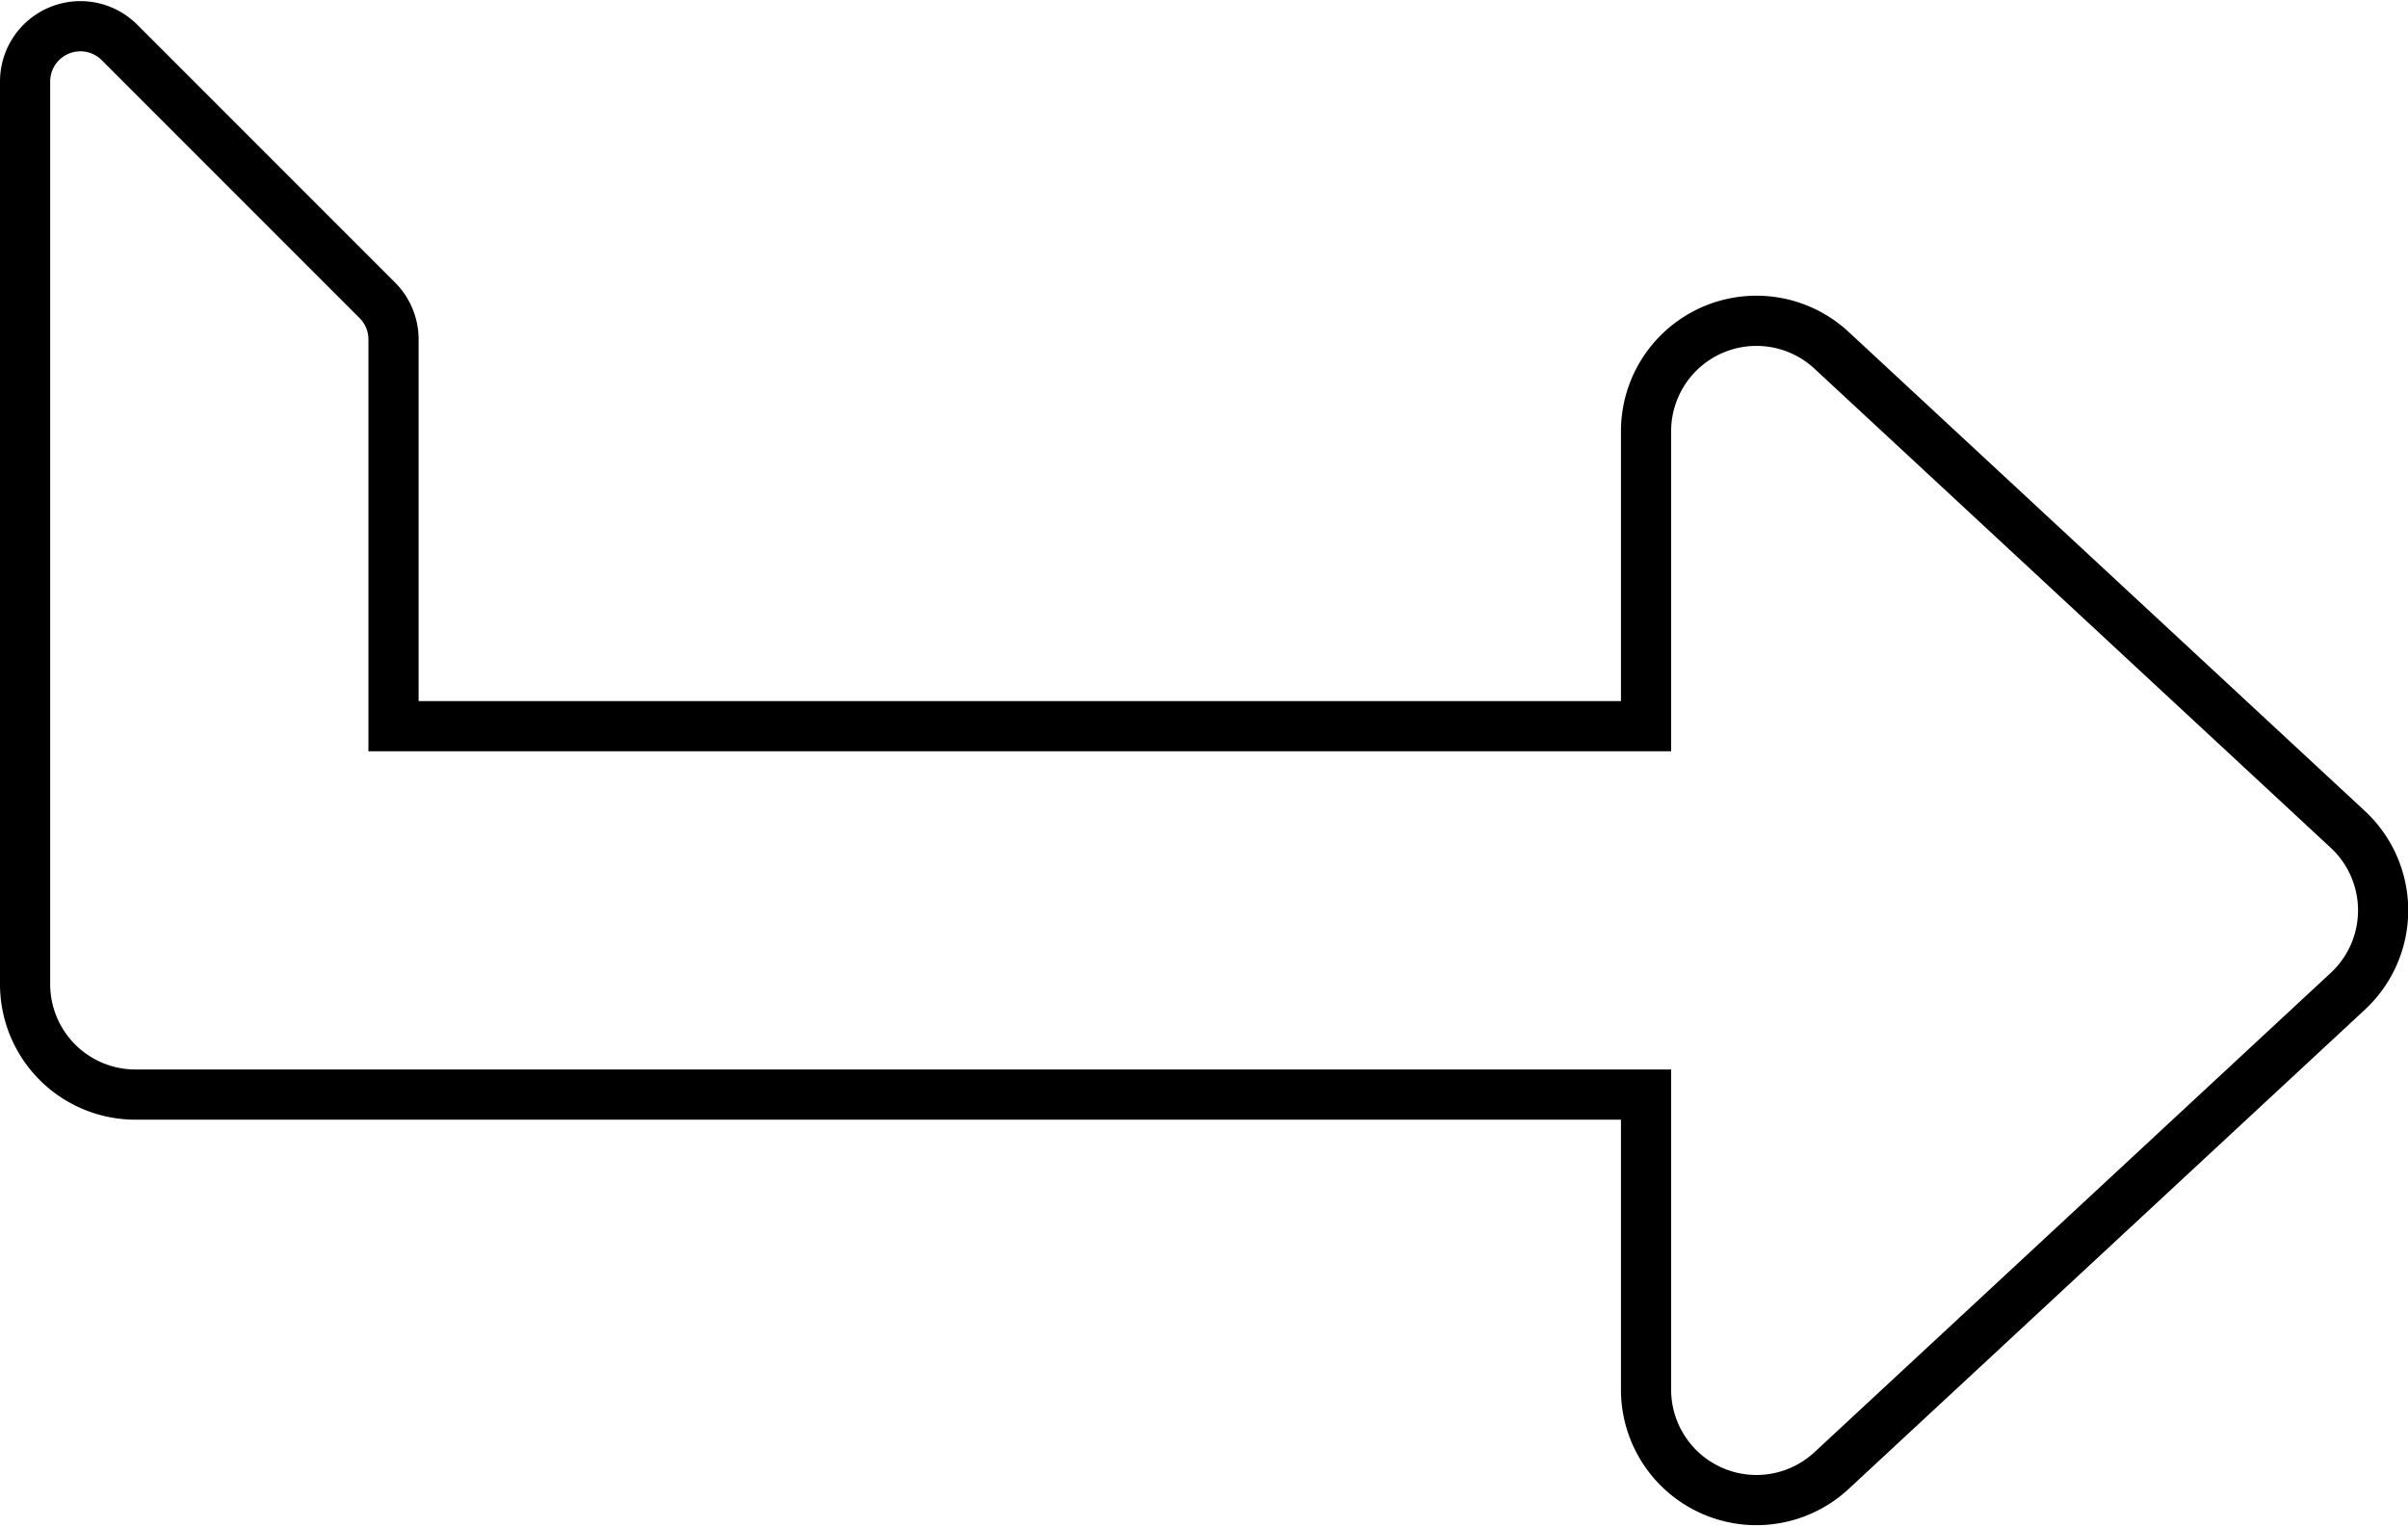 <svg xmlns="http://www.w3.org/2000/svg" width="23.993" height="15.209" viewBox="0 0 23.993 15.209">
  <path id="level-up-alt-solid" d="M14.387,5.491,9.617.352A1.1,1.1,0,0,0,8,.352L3.232,5.491a1.1,1.1,0,0,0,.807,1.851H6.974V19.822H3.121a.55.55,0,0,0-.389.161L.162,22.553a.551.551,0,0,0,.389.94H9.544a1.1,1.1,0,0,0,1.1-1.1V7.342H13.58A1.1,1.1,0,0,0,14.387,5.491Z" transform="translate(23.743 0.26) rotate(90)" fill="none" stroke="#000" stroke-width="0.5"/>
</svg>
